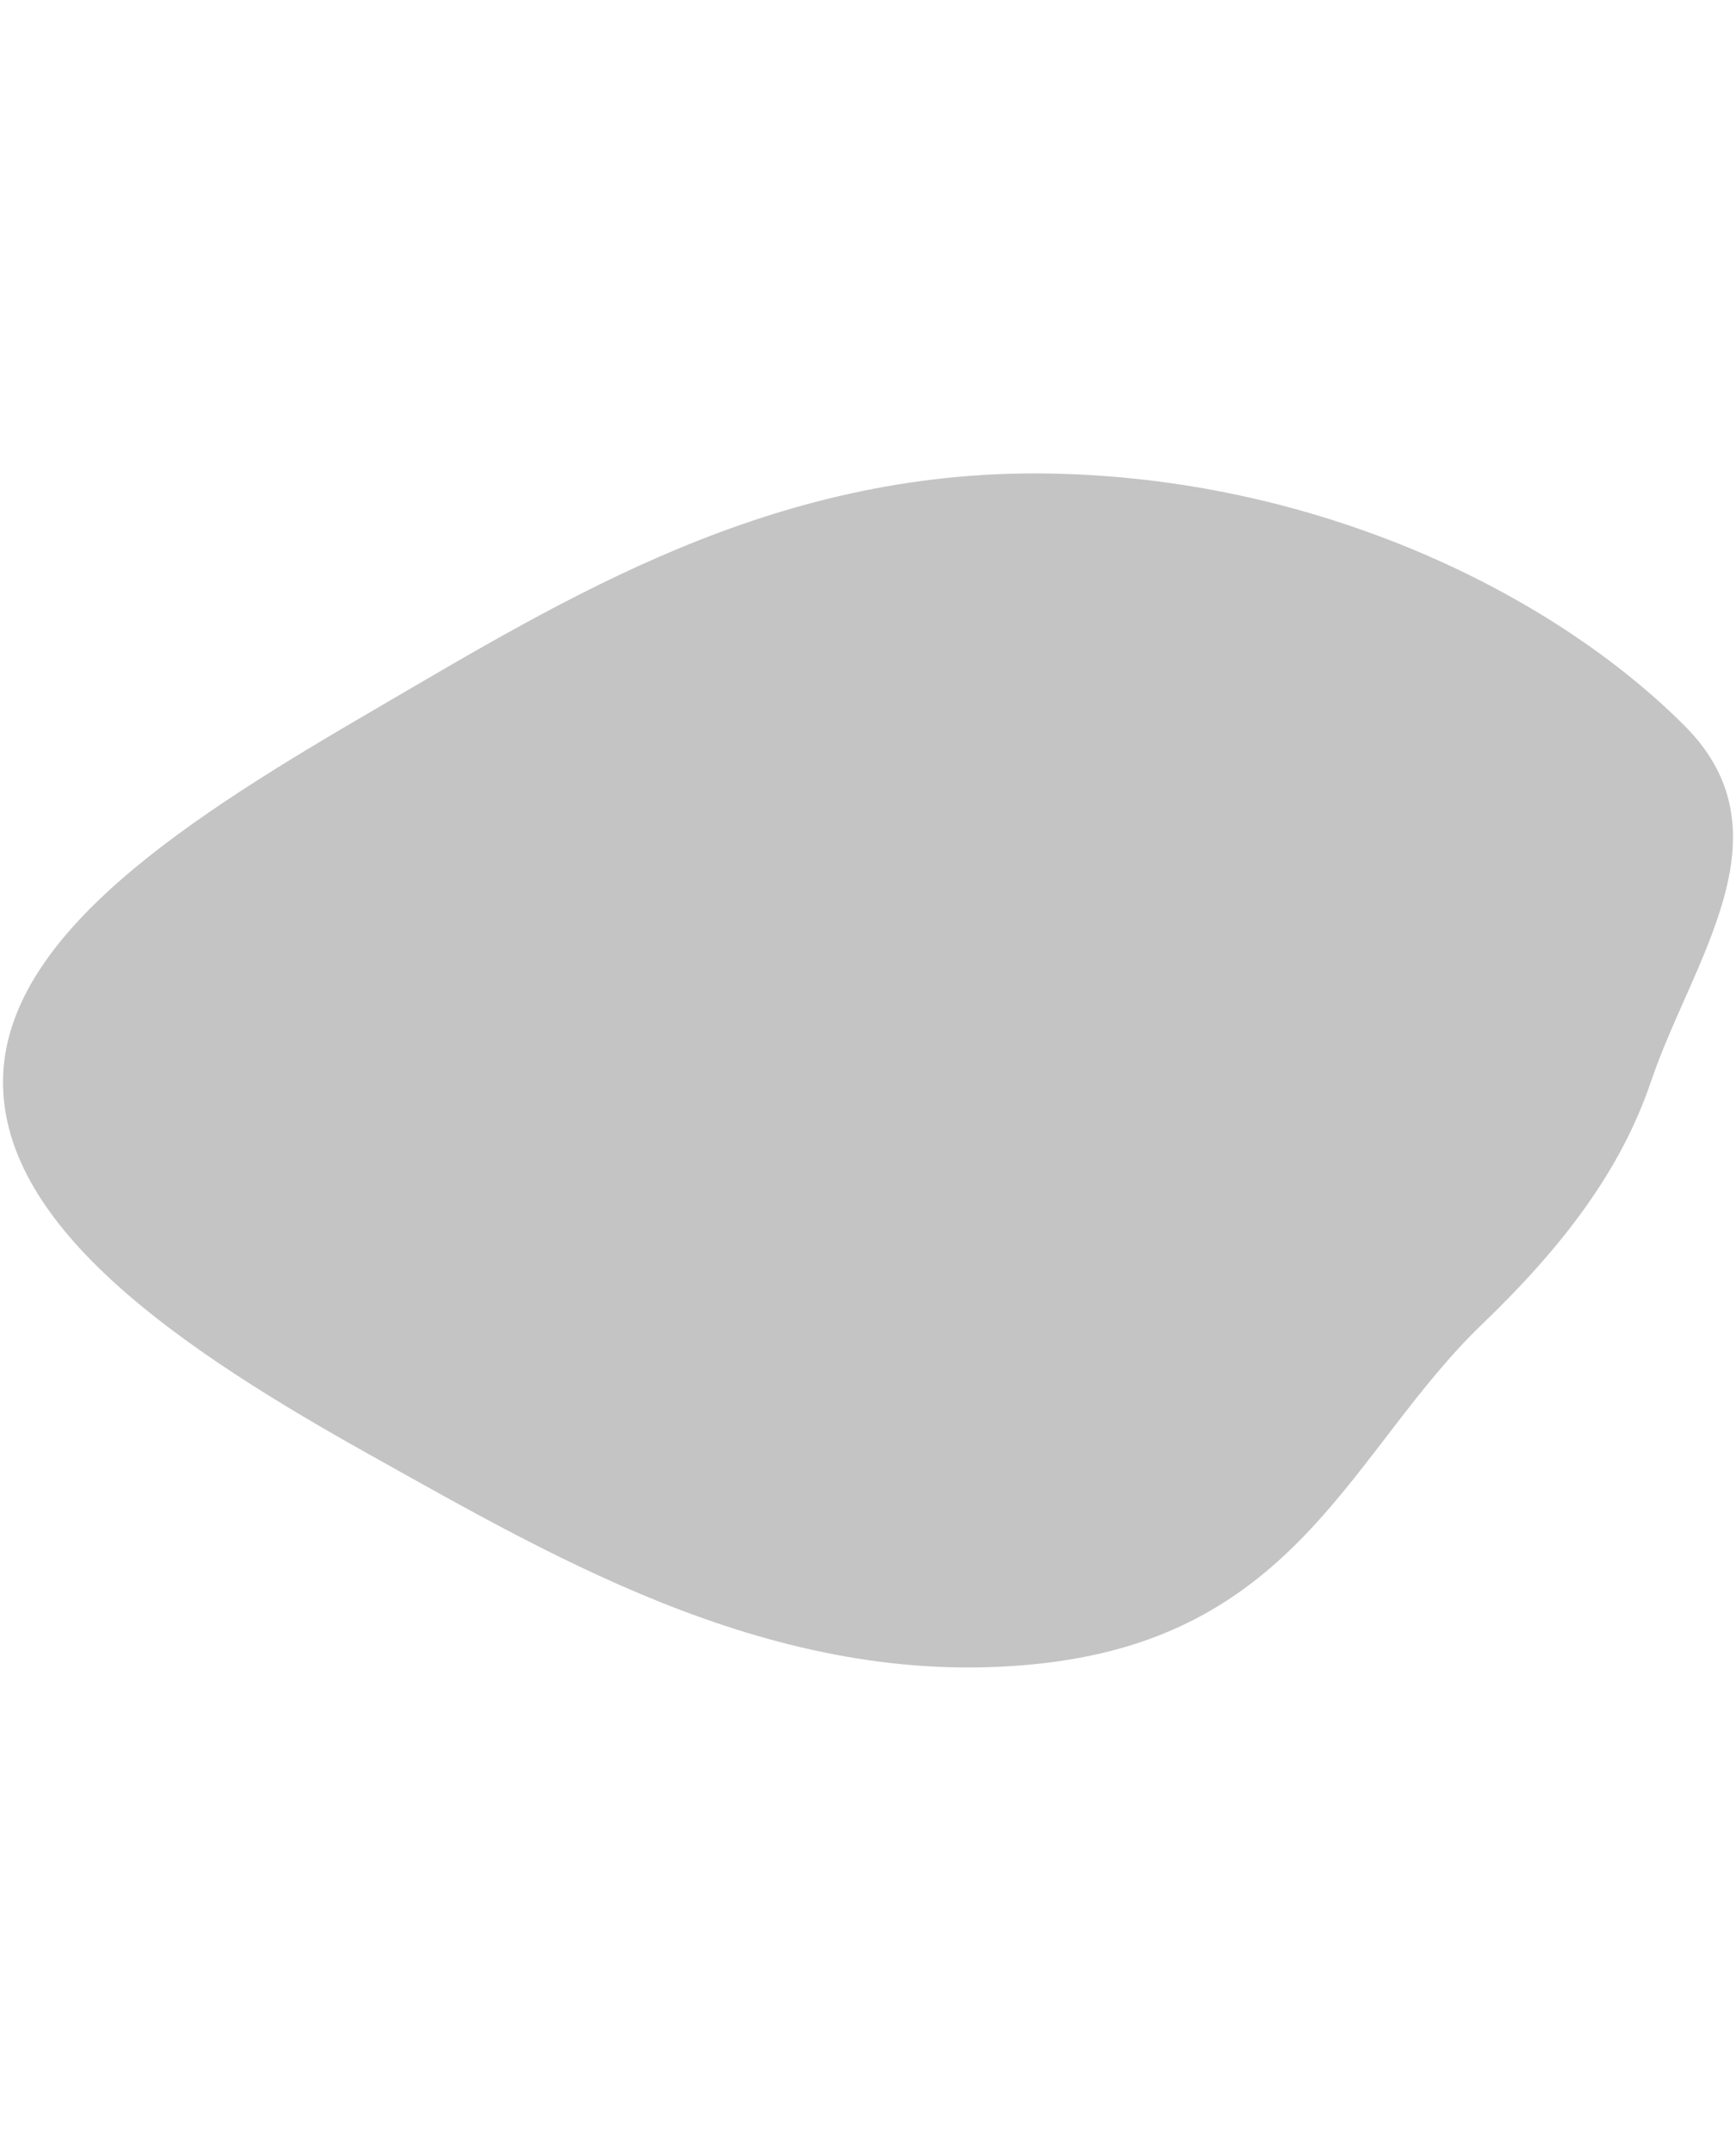 <svg width="576" height="714" viewBox="0 0 576 714" fill="none" xmlns="http://www.w3.org/2000/svg">
<path fill-rule="evenodd" clip-rule="evenodd" d="M347.037 157.025C437.168 158.215 515.392 196.98 559.047 240.799C594.671 276.555 561.439 318.408 547.832 358.57C537.881 387.945 518.822 413.159 491.888 439.035C448.714 480.514 431.383 541.46 347.037 551.482C260.44 561.77 185.869 517.666 123.364 482.821C61.005 448.056 0.736 407.647 1.001 358.57C1.266 309.595 63.854 270.505 124.703 235.064C187.602 198.429 255.928 155.822 347.037 157.025Z" fill="#C4C4C4"/>
</svg>
